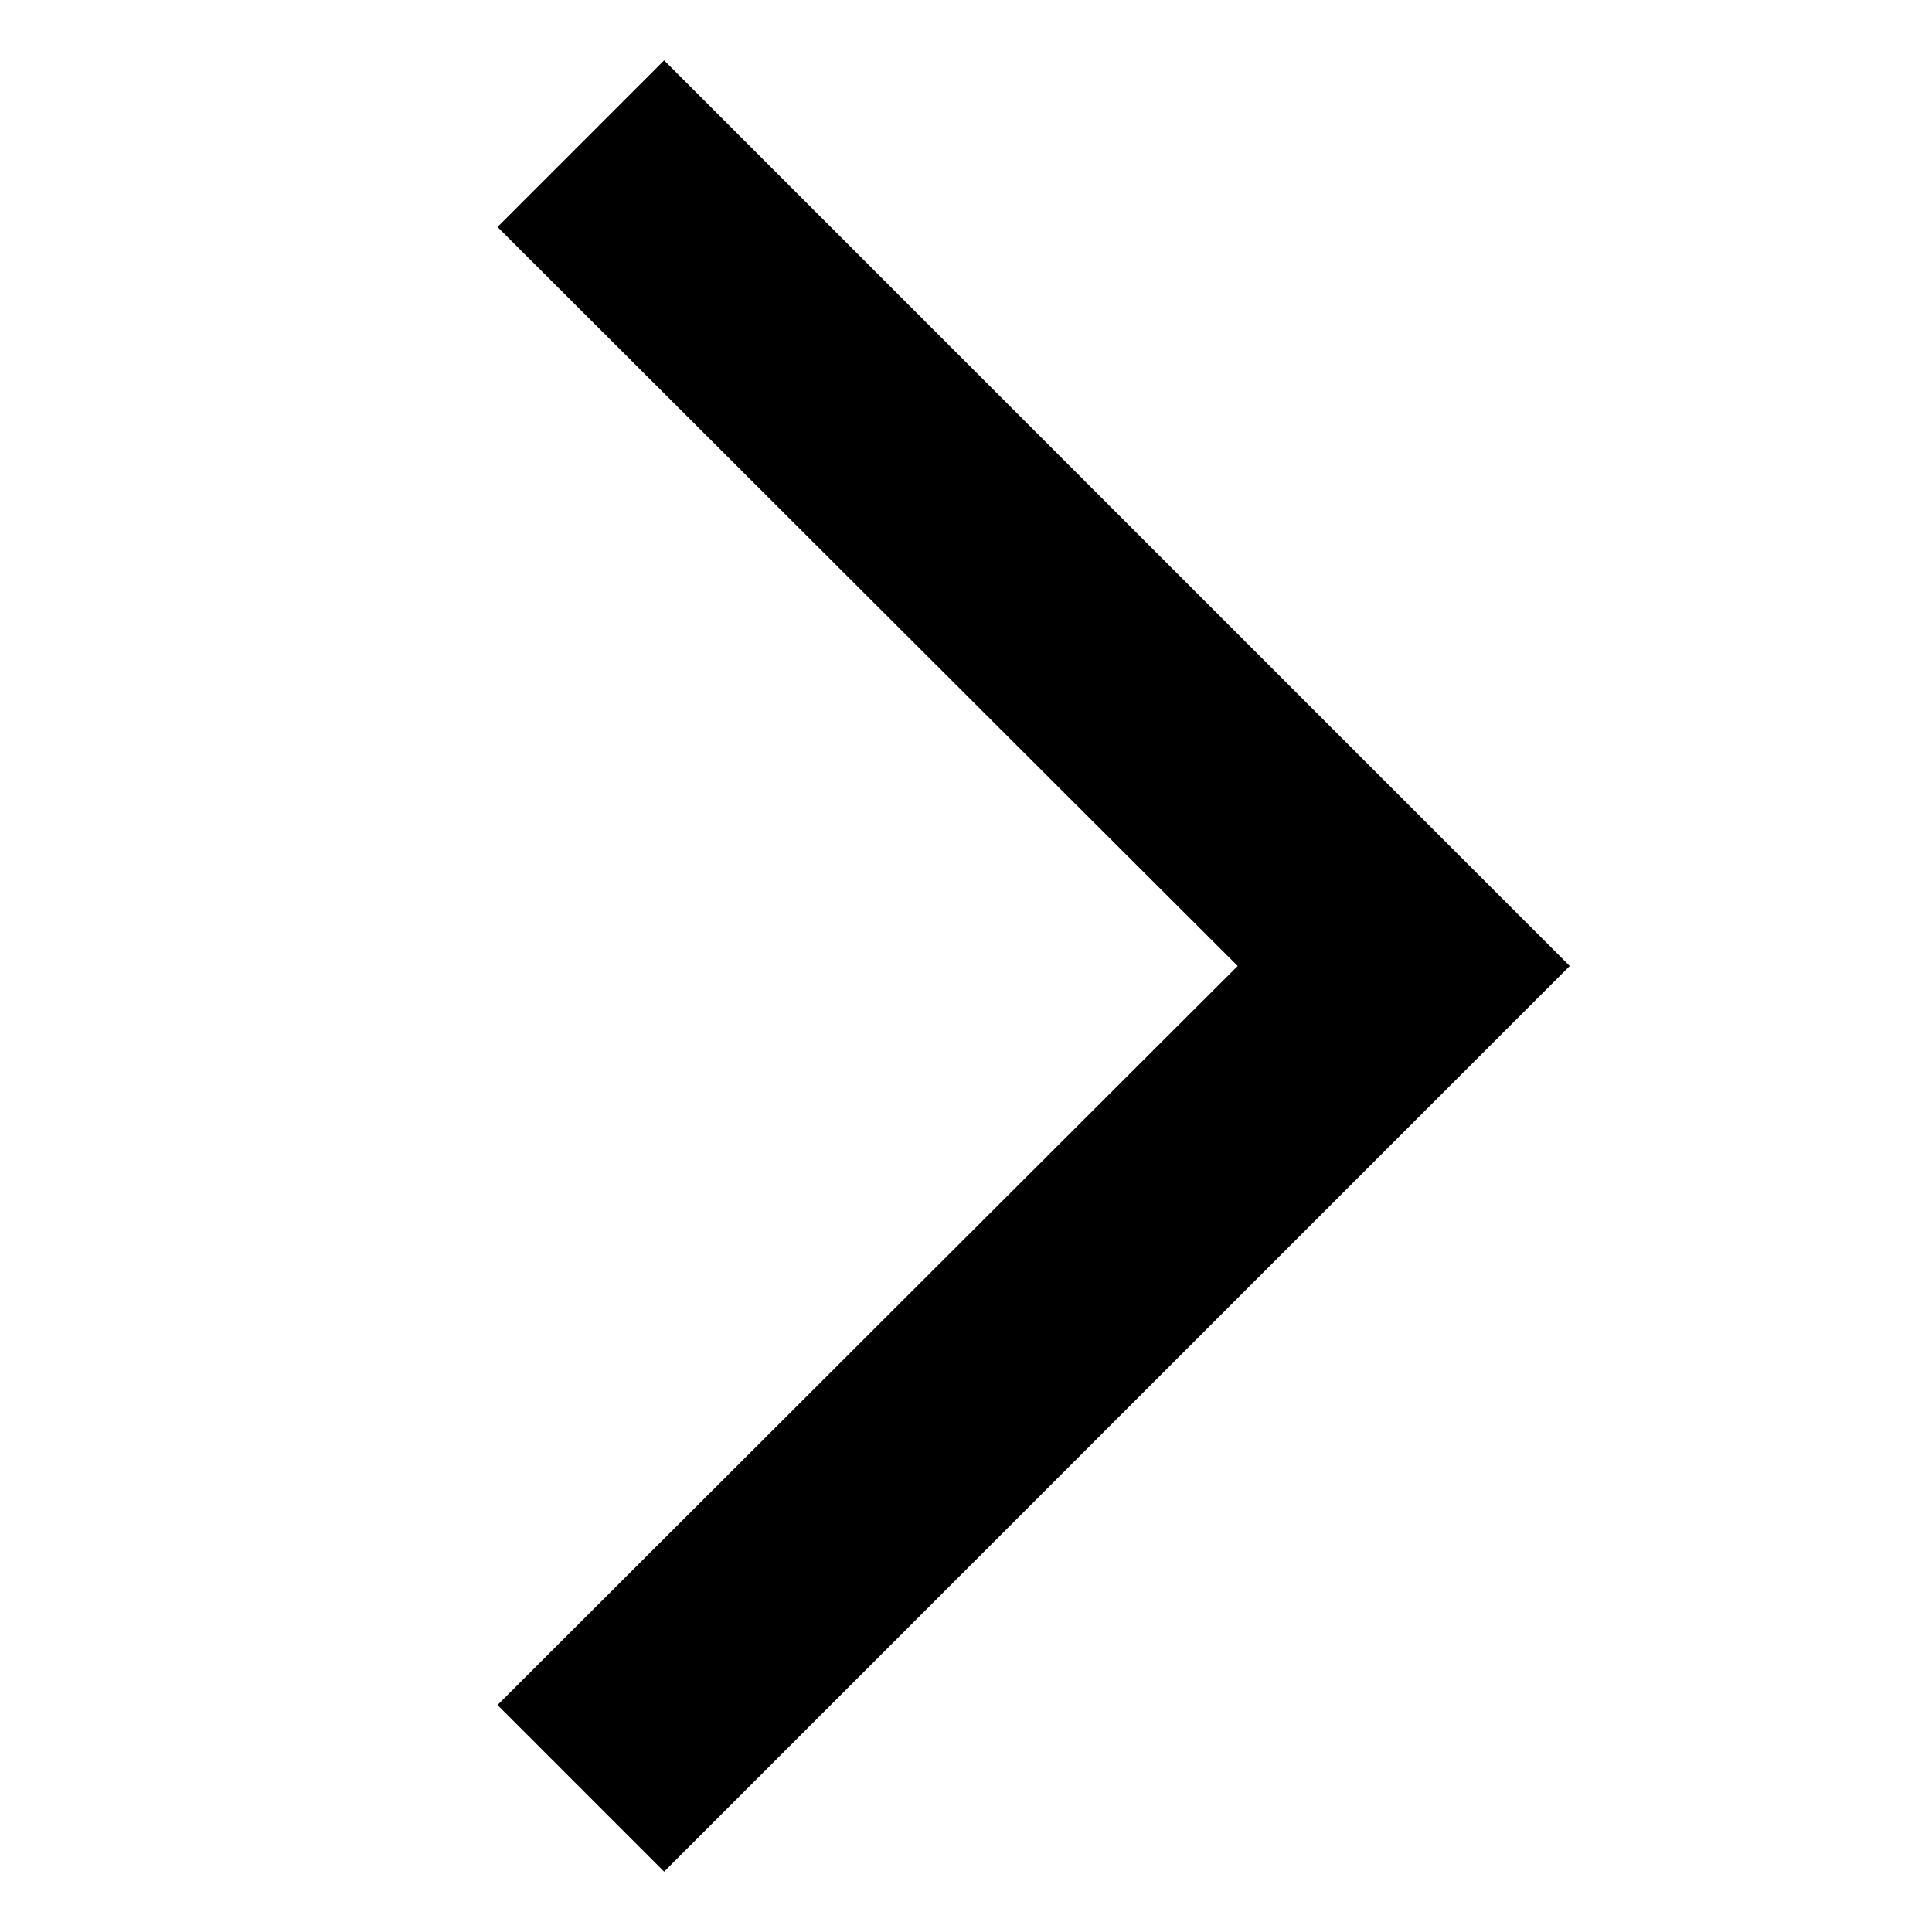 <svg xmlns="http://www.w3.org/2000/svg" xmlns:xlink="http://www.w3.org/1999/xlink" width="16" height="16" viewBox="0 0 16 16"><defs><style>.a,.d{fill:none;}.a{clip-rule:evenodd;}.b{clip-path:url(#a);}.c{clip-path:url(#b);}</style><clipPath id="a"><polygon class="a" points="-63.5 -184.63 -56 -192.13 -63.5 -199.63 -64.88 -198.25 -59.73 -193.1 -71 -193.1 -71 -191.15 -59.73 -191.15 -64.88 -186 -63.5 -184.63"/></clipPath><clipPath id="b"><polygon class="a" points="-92.58 7.38 -100.08 -0.13 -107.58 7.38 -106.21 8.75 -101.06 3.6 -101.06 14.88 -99.11 14.88 -99.11 3.6 -93.96 8.75 -92.58 7.38"/></clipPath></defs><title>uphead-3</title><polygon points="5.5 0.5 13 8 5.5 15.5 4.12 14.12 10.25 8 4.12 1.88 5.5 0.5"/><rect class="d" width="16" height="16"/></svg>